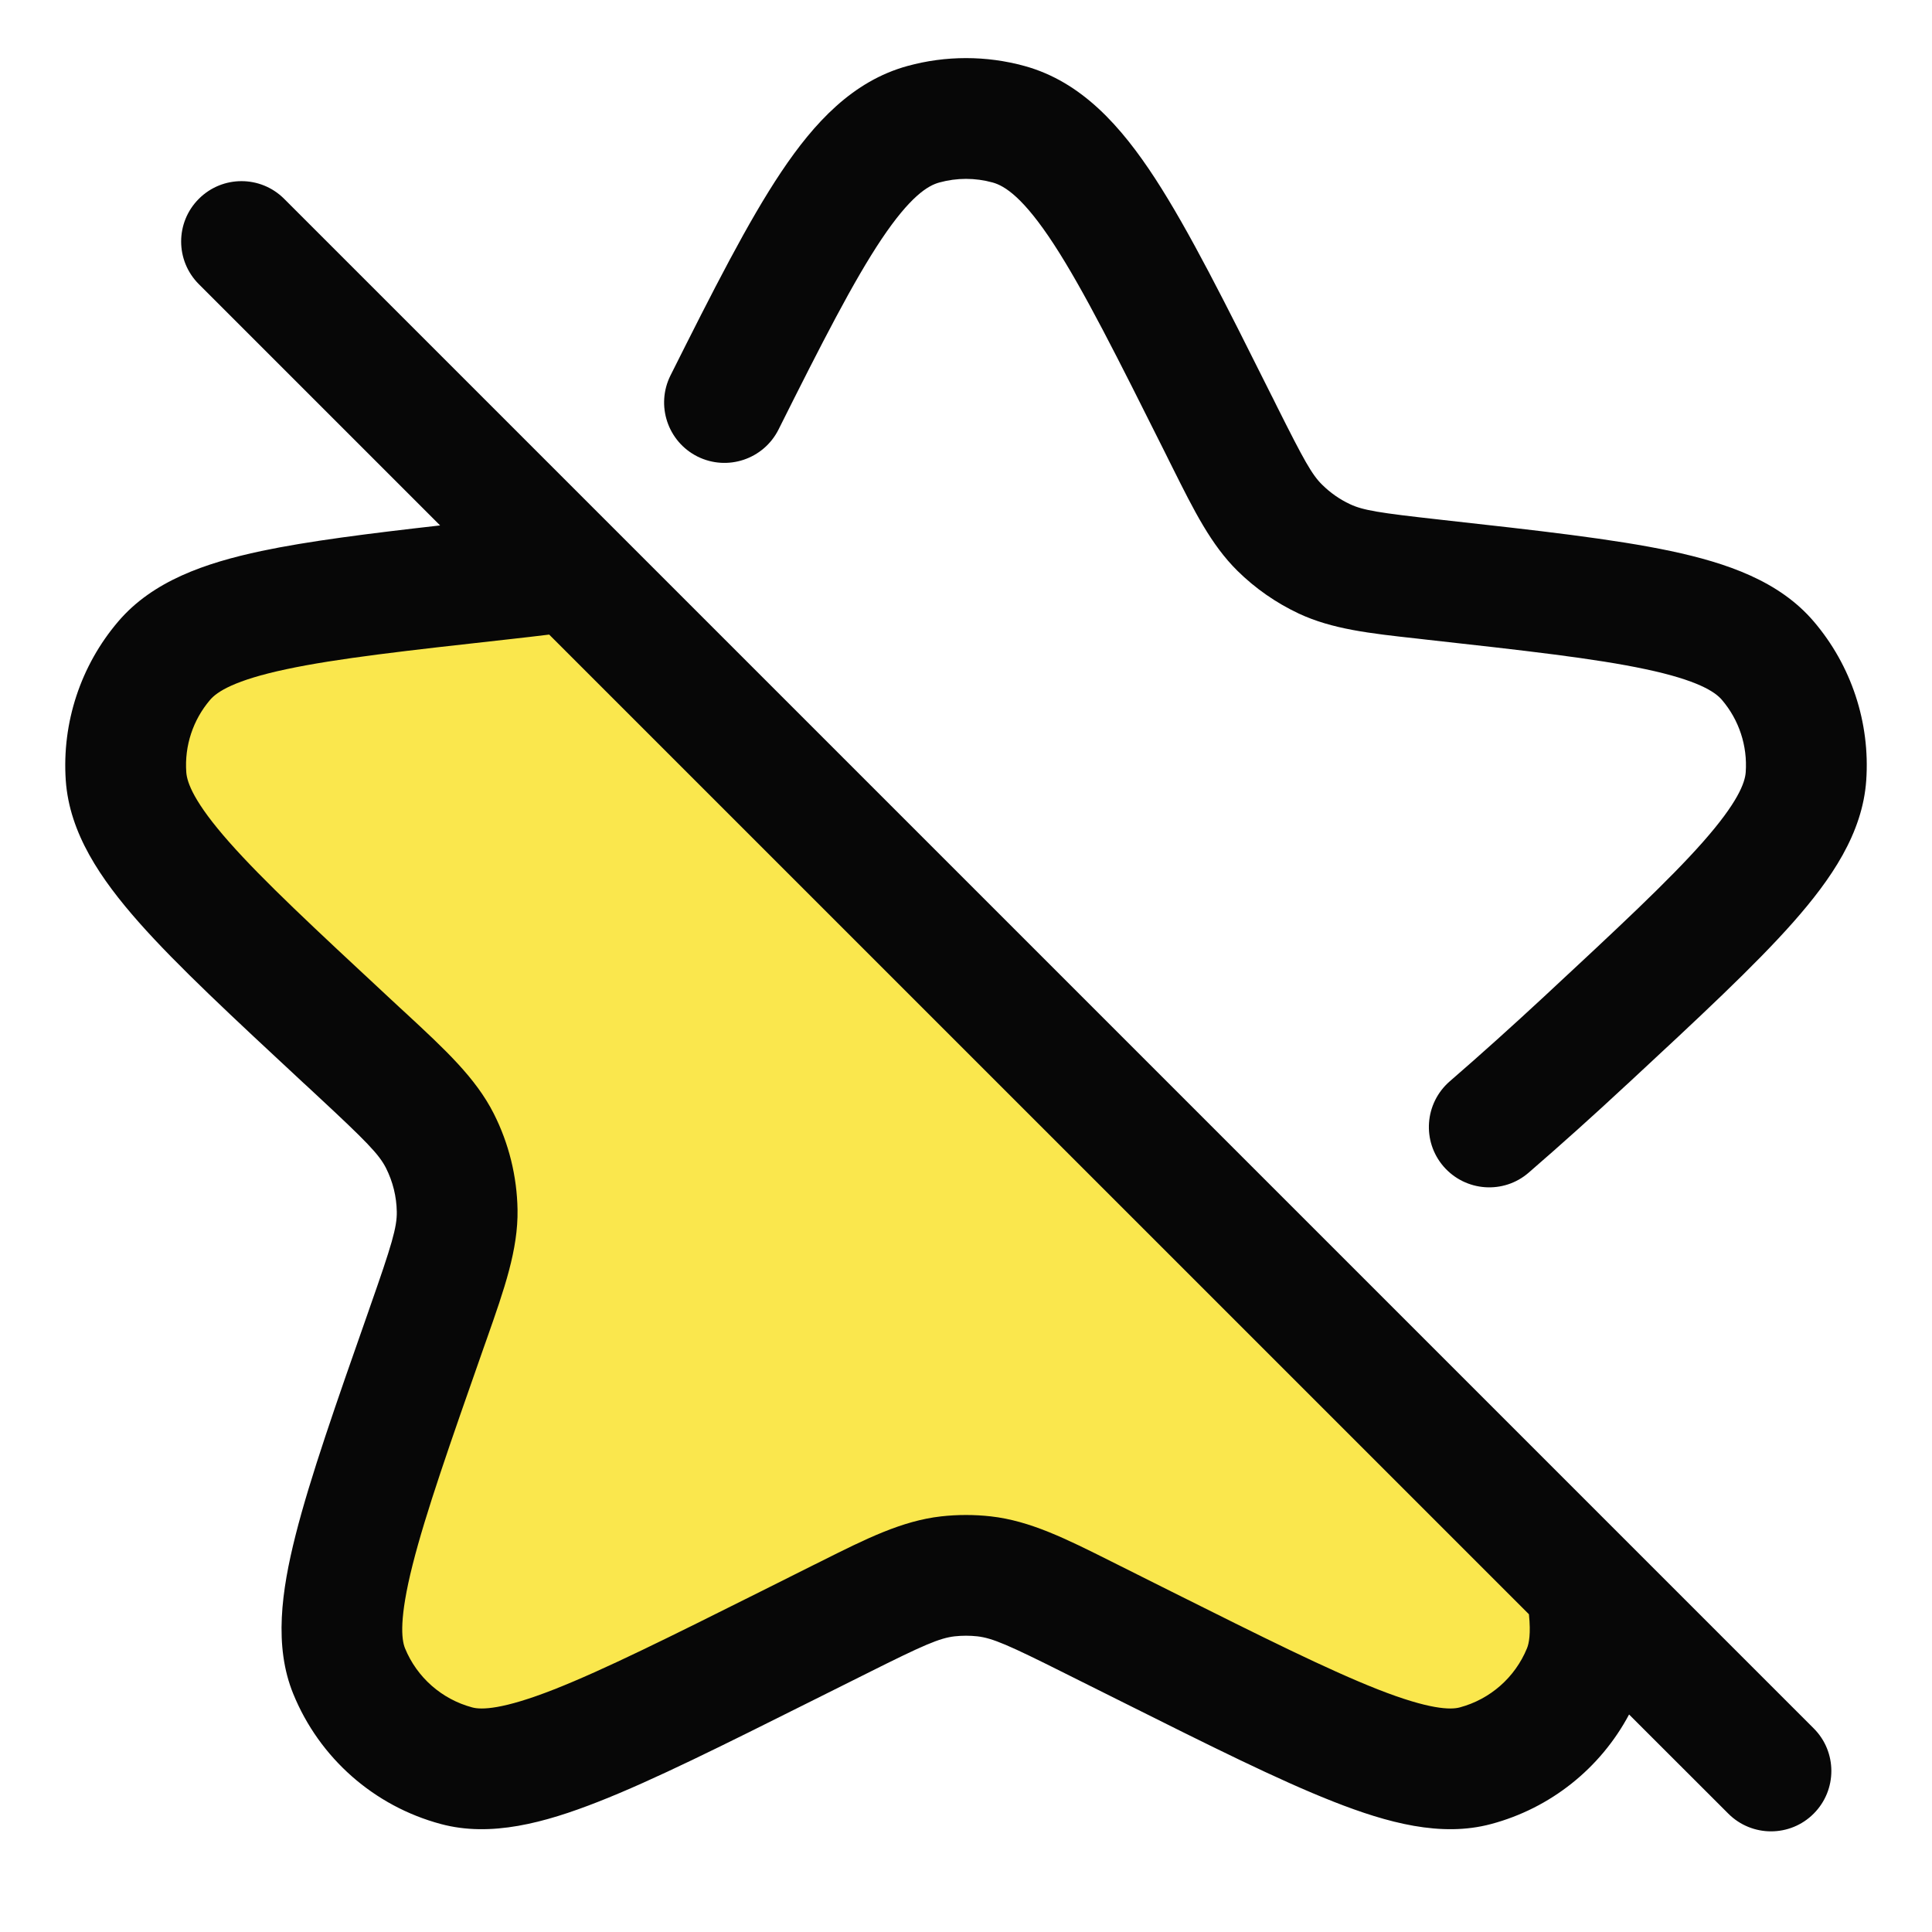 <svg width="24" height="24" viewBox="0 0 24 24" fill="none" xmlns="http://www.w3.org/2000/svg">
<path d="M13.572 20.119L14.217 20.442C16.469 21.568 17.596 22.131 18.328 21.935C18.933 21.773 19.427 21.338 19.663 20.759C19.773 20.49 19.779 20.15 19.699 19.699L7.084 7.084C6.862 7.126 6.586 7.157 6.205 7.199C3.771 7.47 2.553 7.605 2.04 8.207C1.7 8.605 1.529 9.121 1.565 9.643C1.62 10.433 2.517 11.266 4.312 12.932L4.453 13.063C5.019 13.589 5.303 13.852 5.464 14.172C5.6 14.441 5.674 14.738 5.679 15.04C5.685 15.398 5.557 15.763 5.301 16.492C4.467 18.868 4.05 20.056 4.337 20.759C4.574 21.338 5.067 21.773 5.672 21.935C6.405 22.131 7.531 21.568 9.783 20.442L10.428 20.119C11.091 19.788 11.423 19.622 11.776 19.582C11.925 19.565 12.075 19.565 12.225 19.582C12.577 19.622 12.909 19.788 13.572 20.119Z" fill="#FAE74D"/>
<path fill-rule="evenodd" clip-rule="evenodd" d="M11.272 0.82C11.748 0.689 12.252 0.689 12.728 0.82C13.436 1.015 13.927 1.569 14.35 2.218C14.773 2.869 15.227 3.777 15.793 4.909L15.816 4.954L15.145 5.289L15.816 4.954L15.863 5.049C16.2 5.722 16.298 5.898 16.425 6.022C16.526 6.122 16.642 6.203 16.77 6.263C16.931 6.339 17.13 6.371 17.878 6.454L17.921 6.459C19.102 6.59 20.045 6.695 20.754 6.845C21.454 6.994 22.103 7.218 22.531 7.72C22.998 8.267 23.233 8.977 23.183 9.695C23.137 10.353 22.75 10.919 22.276 11.456C21.796 11.999 21.101 12.644 20.23 13.453L20.198 13.482C19.803 13.85 19.401 14.211 18.991 14.566C18.679 14.838 18.205 14.804 17.933 14.491C17.662 14.178 17.696 13.705 18.009 13.433C18.404 13.091 18.793 12.74 19.178 12.383C20.087 11.538 20.727 10.943 21.152 10.462C21.589 9.968 21.677 9.723 21.686 9.592C21.709 9.265 21.603 8.943 21.39 8.694C21.304 8.593 21.088 8.45 20.442 8.313C19.814 8.179 18.946 8.082 17.712 7.945C17.677 7.941 17.643 7.937 17.608 7.933C17.015 7.868 16.548 7.816 16.132 7.621C15.85 7.488 15.593 7.309 15.372 7.091C15.045 6.768 14.835 6.348 14.568 5.814C14.553 5.783 14.537 5.751 14.521 5.72L15.169 5.396L14.521 5.72L14.474 5.625C13.88 4.438 13.464 3.607 13.093 3.037C12.715 2.457 12.484 2.309 12.331 2.267C12.114 2.207 11.886 2.207 11.669 2.267C11.524 2.306 11.305 2.443 10.952 2.969C10.604 3.489 10.215 4.248 9.671 5.336C9.485 5.706 9.035 5.856 8.664 5.671C8.294 5.485 8.144 5.035 8.329 4.664C8.86 3.604 9.294 2.749 9.706 2.134C10.114 1.525 10.592 1.007 11.272 0.82ZM2.47 2.47C2.763 2.177 3.237 2.177 3.53 2.47L7.614 6.554L20.229 19.169L22.53 21.47C22.823 21.762 22.823 22.237 22.53 22.53C22.238 22.823 21.763 22.823 21.47 22.53L20.237 21.298C19.881 21.966 19.262 22.462 18.522 22.659C17.903 22.825 17.237 22.645 16.568 22.382C15.882 22.113 15.013 21.678 13.917 21.13L13.881 21.112L13.236 20.79C12.524 20.433 12.33 20.349 12.14 20.327C12.047 20.317 11.953 20.317 11.86 20.327C11.671 20.349 11.476 20.433 10.764 20.79L10.119 21.112L10.083 21.13C8.987 21.678 8.118 22.113 7.432 22.382C6.763 22.645 6.097 22.825 5.478 22.659C4.647 22.437 3.968 21.839 3.643 21.042C3.401 20.449 3.496 19.765 3.672 19.069C3.853 18.355 4.174 17.438 4.58 16.282L4.593 16.244C4.869 15.459 4.932 15.244 4.929 15.053C4.926 14.864 4.88 14.679 4.795 14.51C4.708 14.339 4.552 14.179 3.943 13.613L3.802 13.482L4.312 12.932L3.802 13.482L3.77 13.453C2.9 12.644 2.204 11.999 1.724 11.456C1.25 10.919 0.863 10.353 0.817 9.695C0.768 8.977 1.002 8.267 1.469 7.72C1.897 7.218 2.546 6.994 3.246 6.845C3.828 6.722 4.568 6.629 5.467 6.527L2.47 3.53C2.177 3.237 2.177 2.763 2.47 2.47ZM6.822 7.883C6.667 7.903 6.498 7.921 6.315 7.942L6.288 7.945C5.054 8.082 4.186 8.179 3.558 8.313C2.912 8.45 2.696 8.593 2.61 8.694C2.397 8.943 2.291 9.265 2.314 9.592C2.323 9.723 2.411 9.968 2.848 10.462C3.273 10.943 3.913 11.538 4.822 12.383L4.963 12.514C4.992 12.541 5.021 12.567 5.049 12.593C5.531 13.04 5.91 13.391 6.134 13.834C6.321 14.204 6.422 14.612 6.429 15.027C6.437 15.523 6.266 16.01 6.048 16.63C6.035 16.666 6.022 16.703 6.009 16.74C5.587 17.943 5.288 18.796 5.126 19.437C4.957 20.105 4.987 20.366 5.031 20.475C5.179 20.837 5.488 21.109 5.866 21.21L5.672 21.935L5.866 21.21C5.979 21.241 6.243 21.238 6.884 20.986C7.499 20.744 8.308 20.341 9.448 19.771L10.093 19.448C10.126 19.432 10.159 19.415 10.192 19.399C10.758 19.115 11.204 18.892 11.691 18.837C11.896 18.814 12.104 18.814 12.309 18.837C12.796 18.892 13.243 19.115 13.809 19.399C13.841 19.415 13.874 19.432 13.907 19.448L14.552 19.771C15.692 20.341 16.501 20.744 17.116 20.986C17.757 21.238 18.021 21.241 18.134 21.21C18.512 21.109 18.821 20.837 18.969 20.475C18.993 20.416 19.018 20.297 18.993 20.053L6.822 7.883Z" fill="#070707"/>
</svg>
